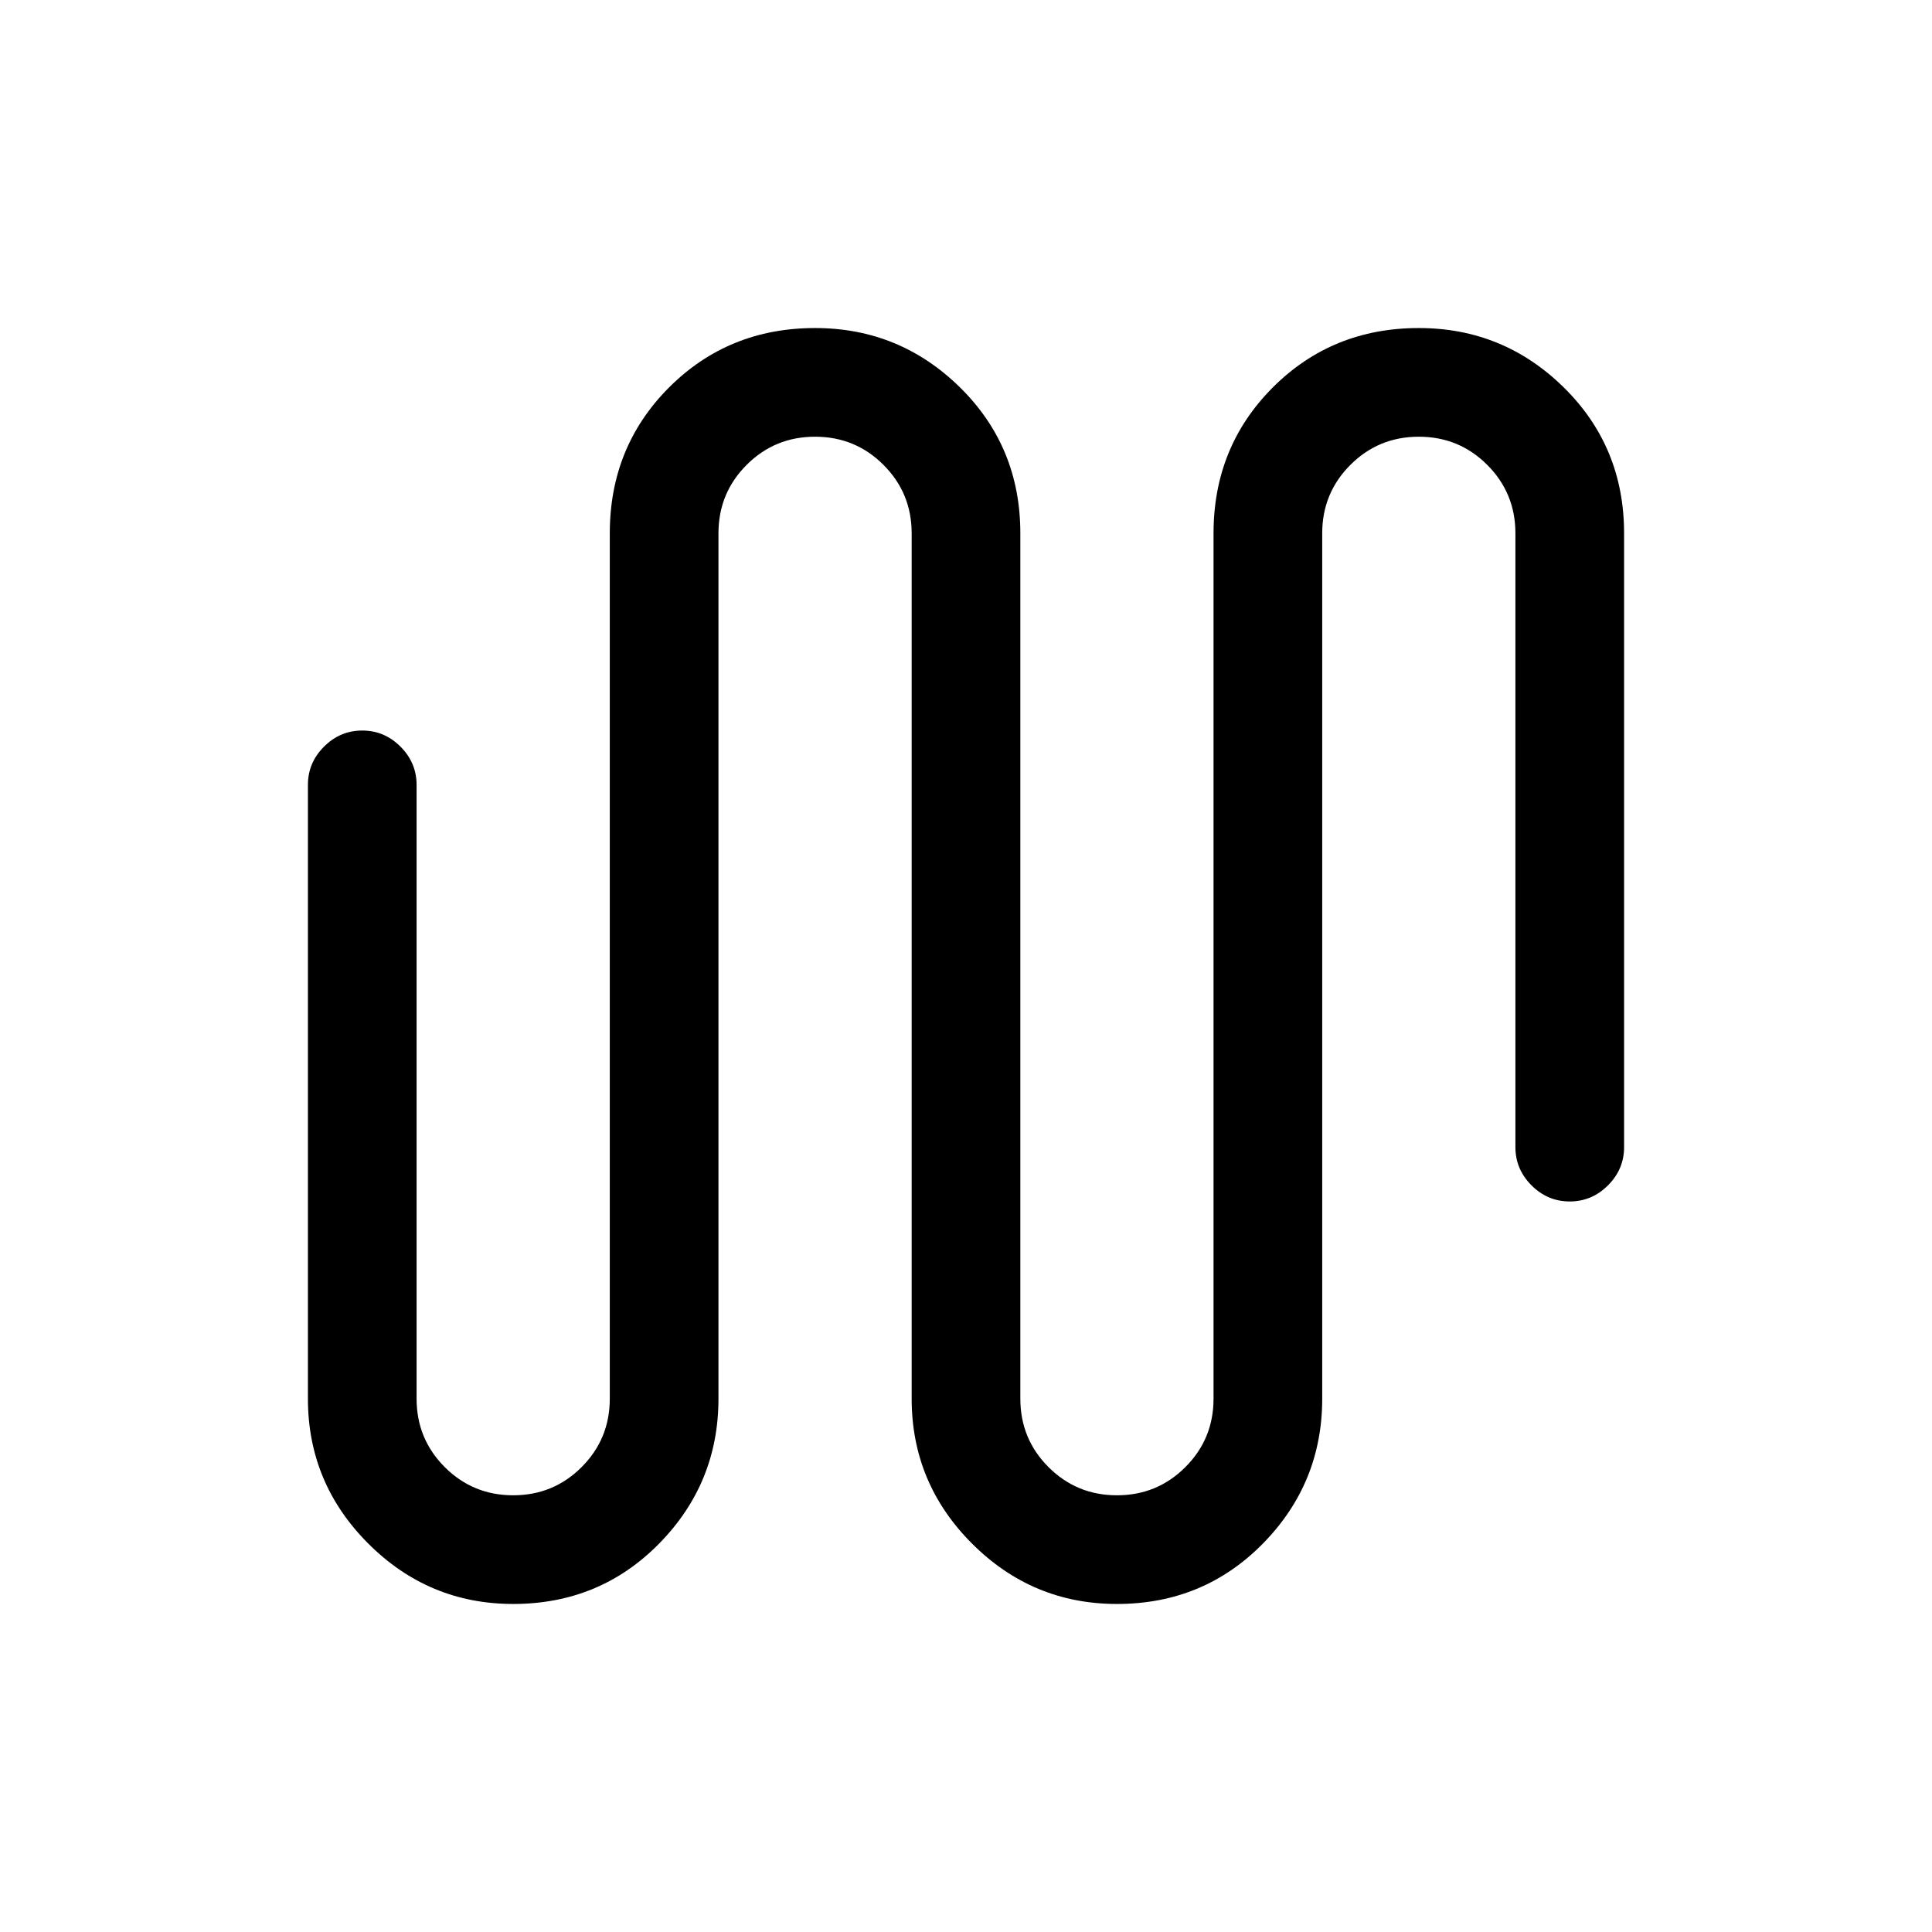 <svg xmlns="http://www.w3.org/2000/svg" height="24" width="24"><path d="M6.375 19.925q-1.05 0-1.8-.75t-.75-1.8V9.75q0-.275.2-.475.2-.2.475-.2.275 0 .475.2.2.2.2.475v7.625q0 .5.35.85t.85.35q.5 0 .85-.35t.35-.85V6.625q0-1.075.737-1.813.738-.737 1.813-.737 1.05 0 1.8.737.75.738.75 1.813v10.75q0 .5.35.85t.85.35q.5 0 .85-.35t.35-.85V6.625q0-1.075.737-1.813.738-.737 1.813-.737 1.05 0 1.8.737.75.738.75 1.813v7.625q0 .275-.2.475-.2.2-.475.2-.275 0-.475-.2-.2-.2-.2-.475V6.625q0-.5-.35-.85t-.85-.35q-.5 0-.85.35t-.35.85v10.75q0 1.05-.737 1.8-.738.75-1.813.75-1.05 0-1.8-.75t-.75-1.8V6.625q0-.5-.35-.85t-.85-.35q-.5 0-.85.35t-.35.85v10.75q0 1.05-.737 1.8-.738.75-1.813.75Z"/></svg>